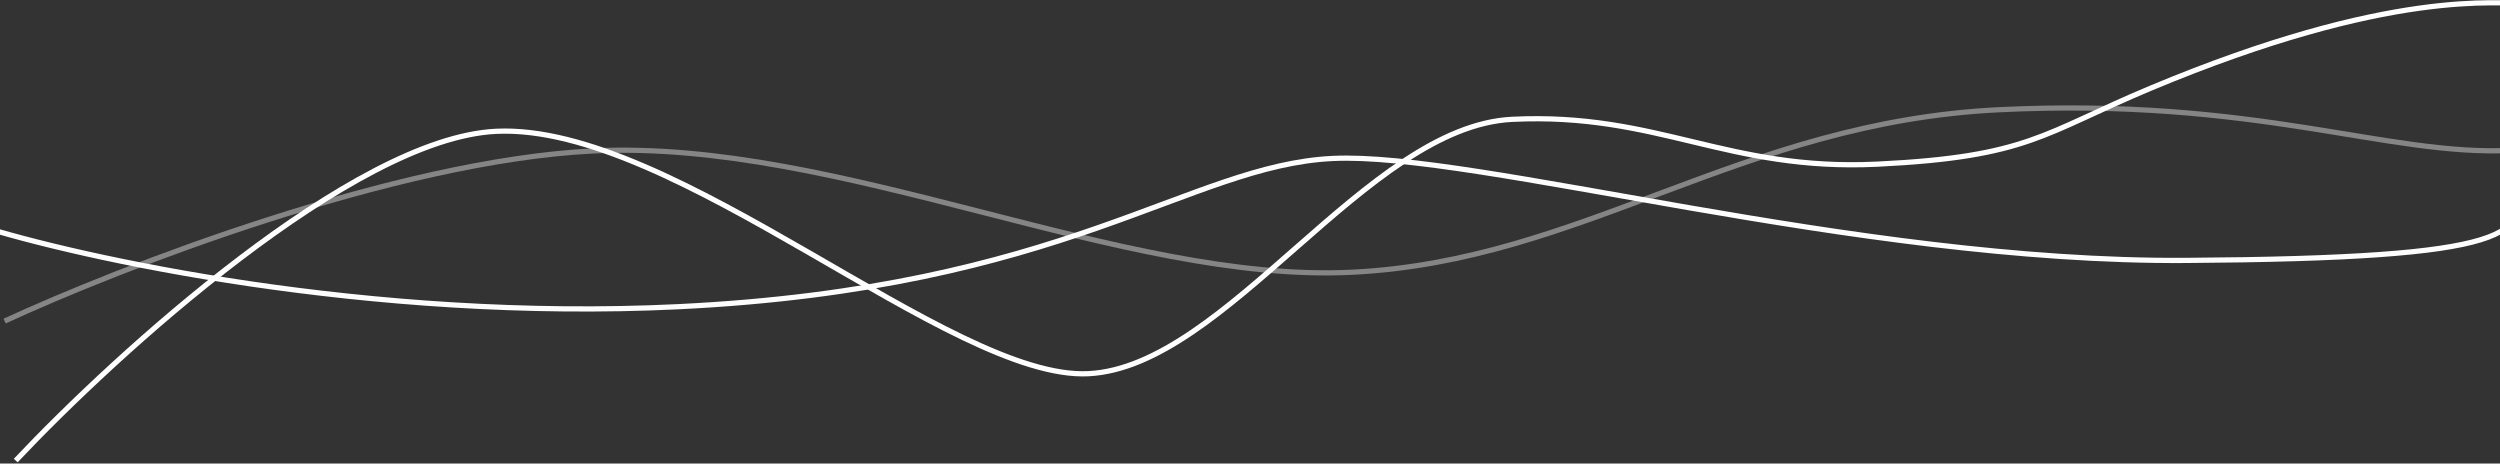 <svg width="1440" height="267" viewBox="0 0 1440 267" fill="none" xmlns="http://www.w3.org/2000/svg">
<rect x="0" y="0" width="1440" height="267" fill="#333333" stroke="none"/>
<path opacity="0.4" d="M2.66 184.943C68.283 154.574 227.984 92.455 341.799 86.927C484.069 80.016 645.648 163.276 778.673 156.814C911.698 150.353 1002.54 70.437 1151.49 63.203C1300.44 55.968 1374.68 90.114 1446.59 86.621" stroke="white" stroke-width="3"/>
<path d="M9.065 265.279C66.981 203.73 203.387 79.633 285.69 75.635C388.569 70.638 547.459 219.105 626.865 215.248C706.272 211.391 787.144 72.804 871.045 68.729C954.946 64.654 994.647 98.768 1081.55 94.547C1168.44 90.326 1176.81 76.748 1238.61 50.876C1377.95 -7.452 1439.34 2.581 1454.99 1.821" stroke="white" stroke-width="3"/>
<path opacity="0.99" d="M-14.562 129.265C46.285 148.669 212.525 185.314 390.715 176.659C613.452 165.841 685.114 95.281 767.517 91.278C849.919 87.276 1068.28 151.258 1258.94 150.006C1449.61 148.755 1458.29 135.151 1447.4 103.309" stroke="white" stroke-width="3"/>
</svg>
